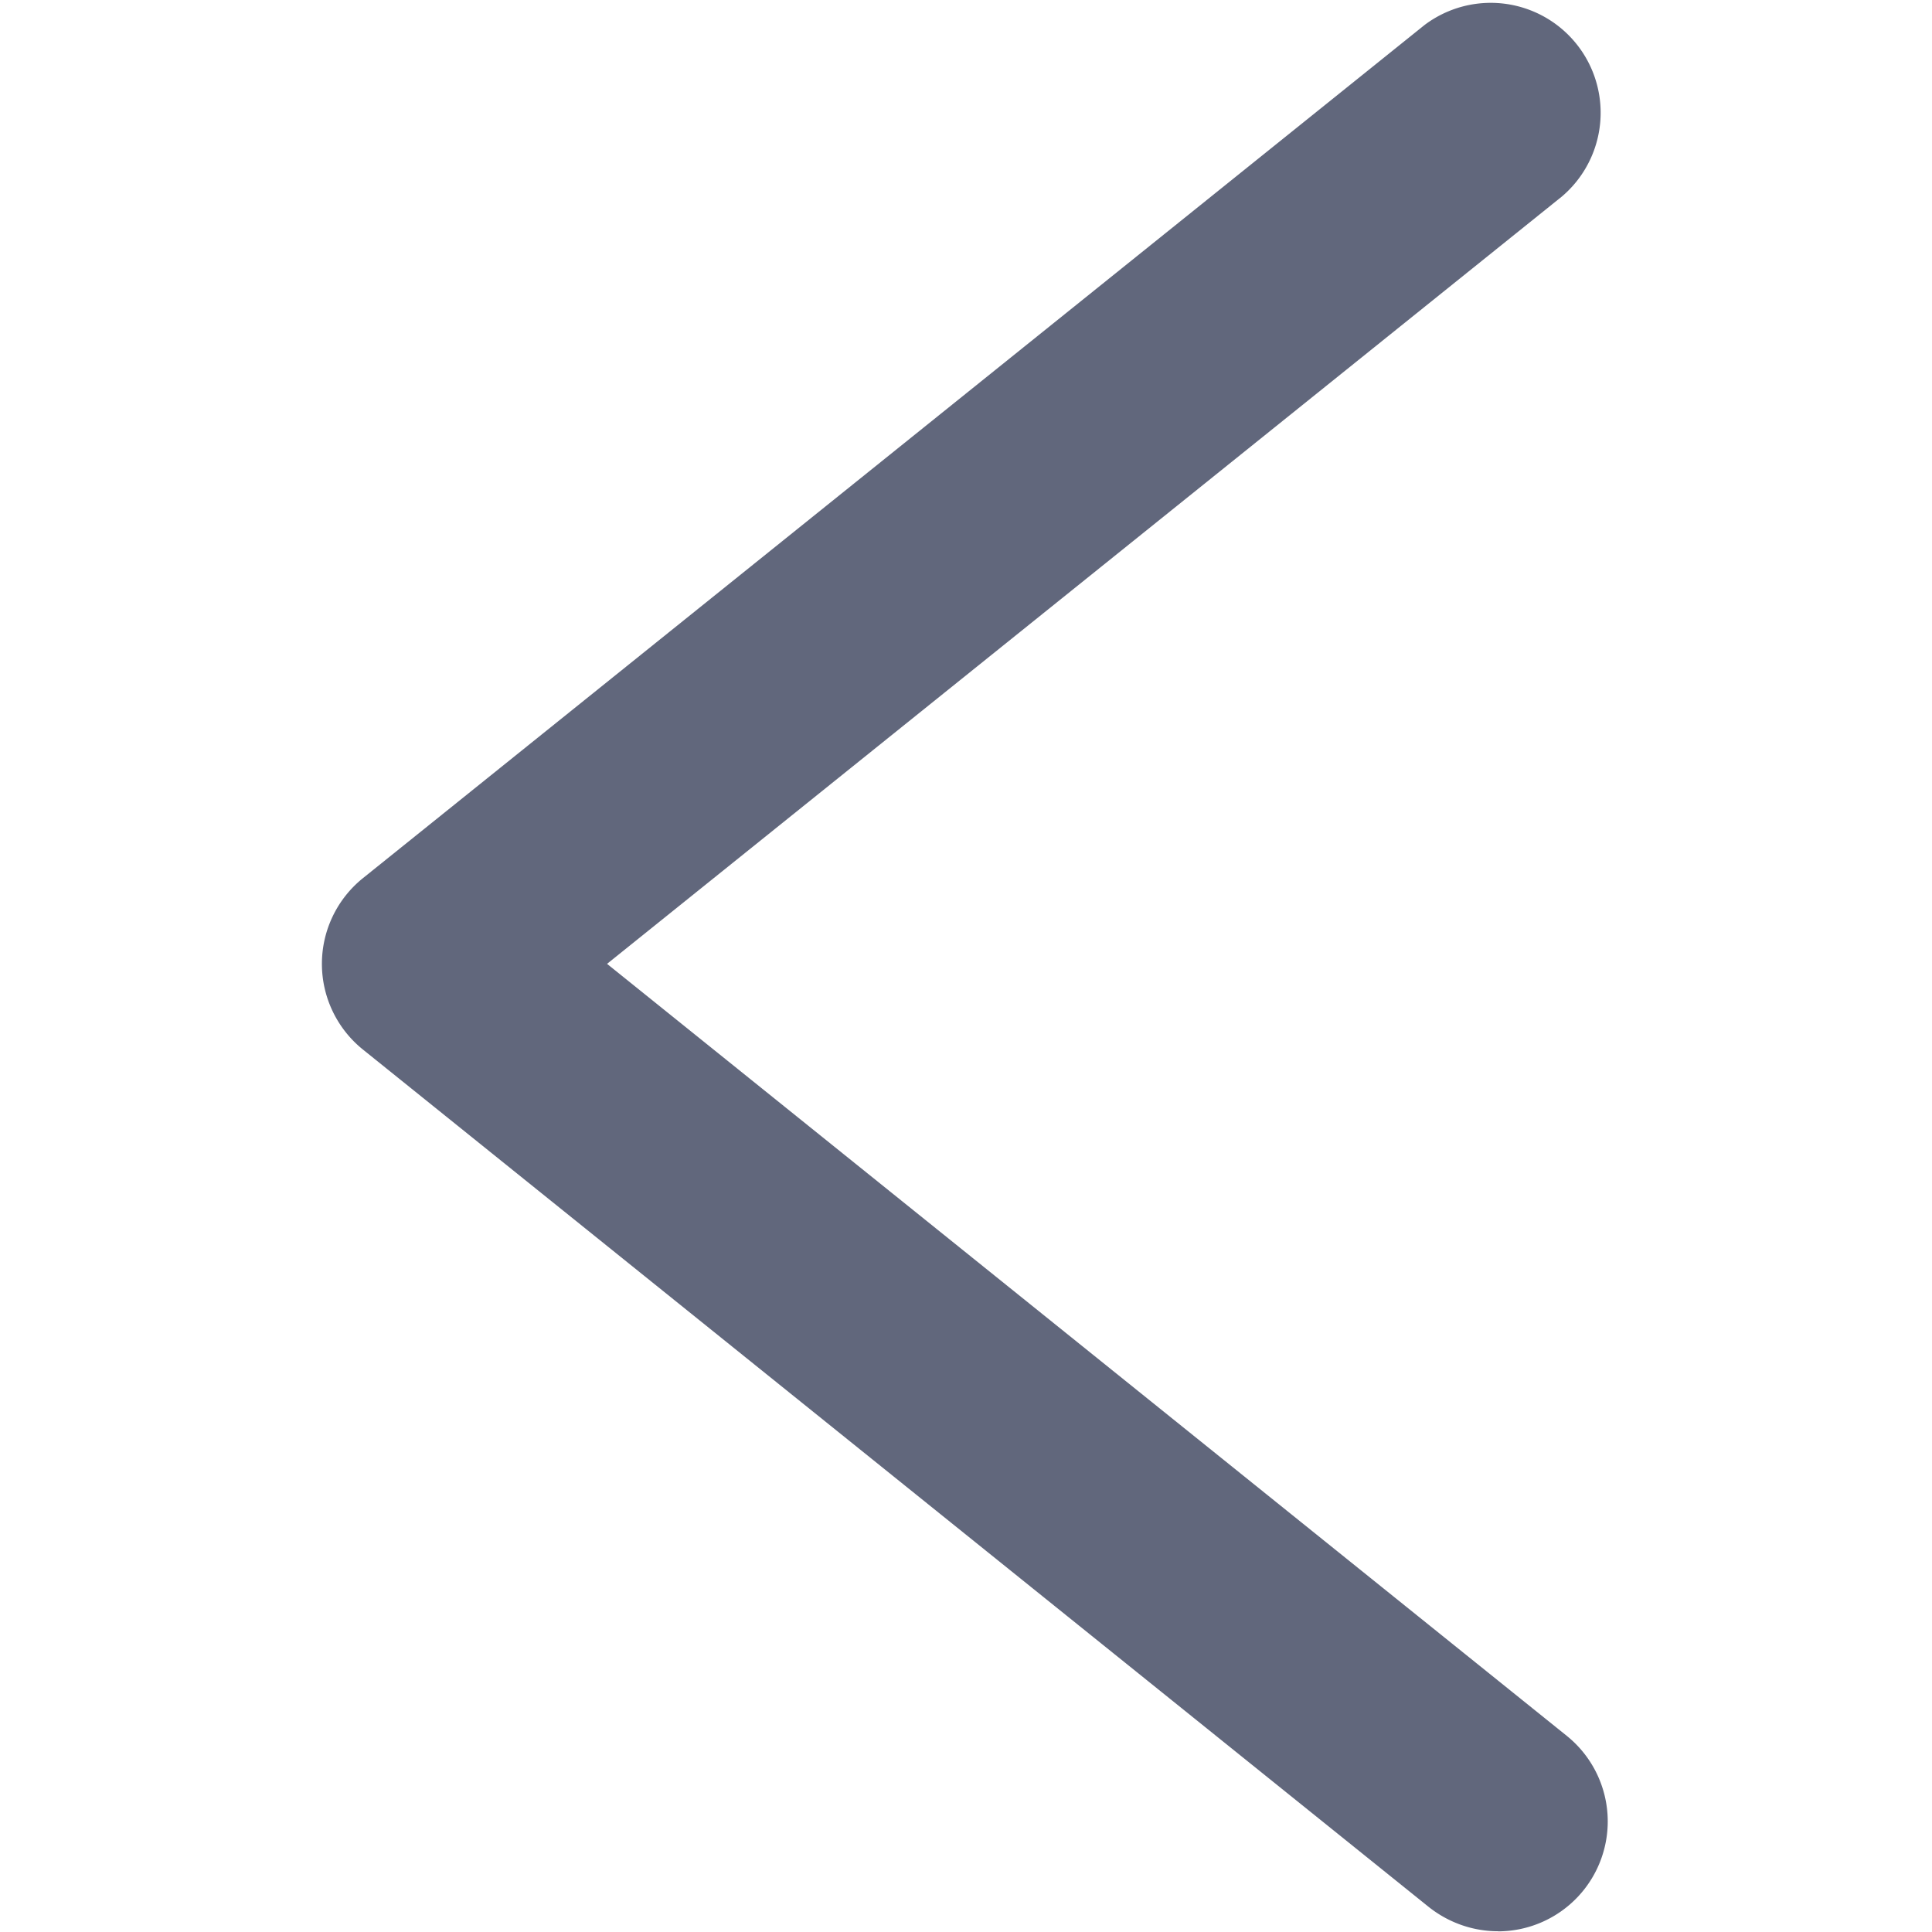 <?xml version="1.0" standalone="no"?><!DOCTYPE svg PUBLIC "-//W3C//DTD SVG 1.1//EN" "http://www.w3.org/Graphics/SVG/1.1/DTD/svg11.dtd"><svg t="1584185890807" class="icon" viewBox="0 0 1024 1024" version="1.1" xmlns="http://www.w3.org/2000/svg" p-id="2926" xmlns:xlink="http://www.w3.org/1999/xlink" width="128" height="128"><defs><style type="text/css"></style></defs><path d="M793.933 1023.602c-12.8 0-25.771-4.267-36.58-12.8L192.333 556.26a58.311 58.311 0 0 1 0-90.795L754.964 13.312a58.254 58.254 0 0 1 72.932 90.795L321.755 510.862l508.7 409.202a58.254 58.254 0 0 1-36.523 103.595z" p-id="2927" fill="#61677c"></path></svg>
